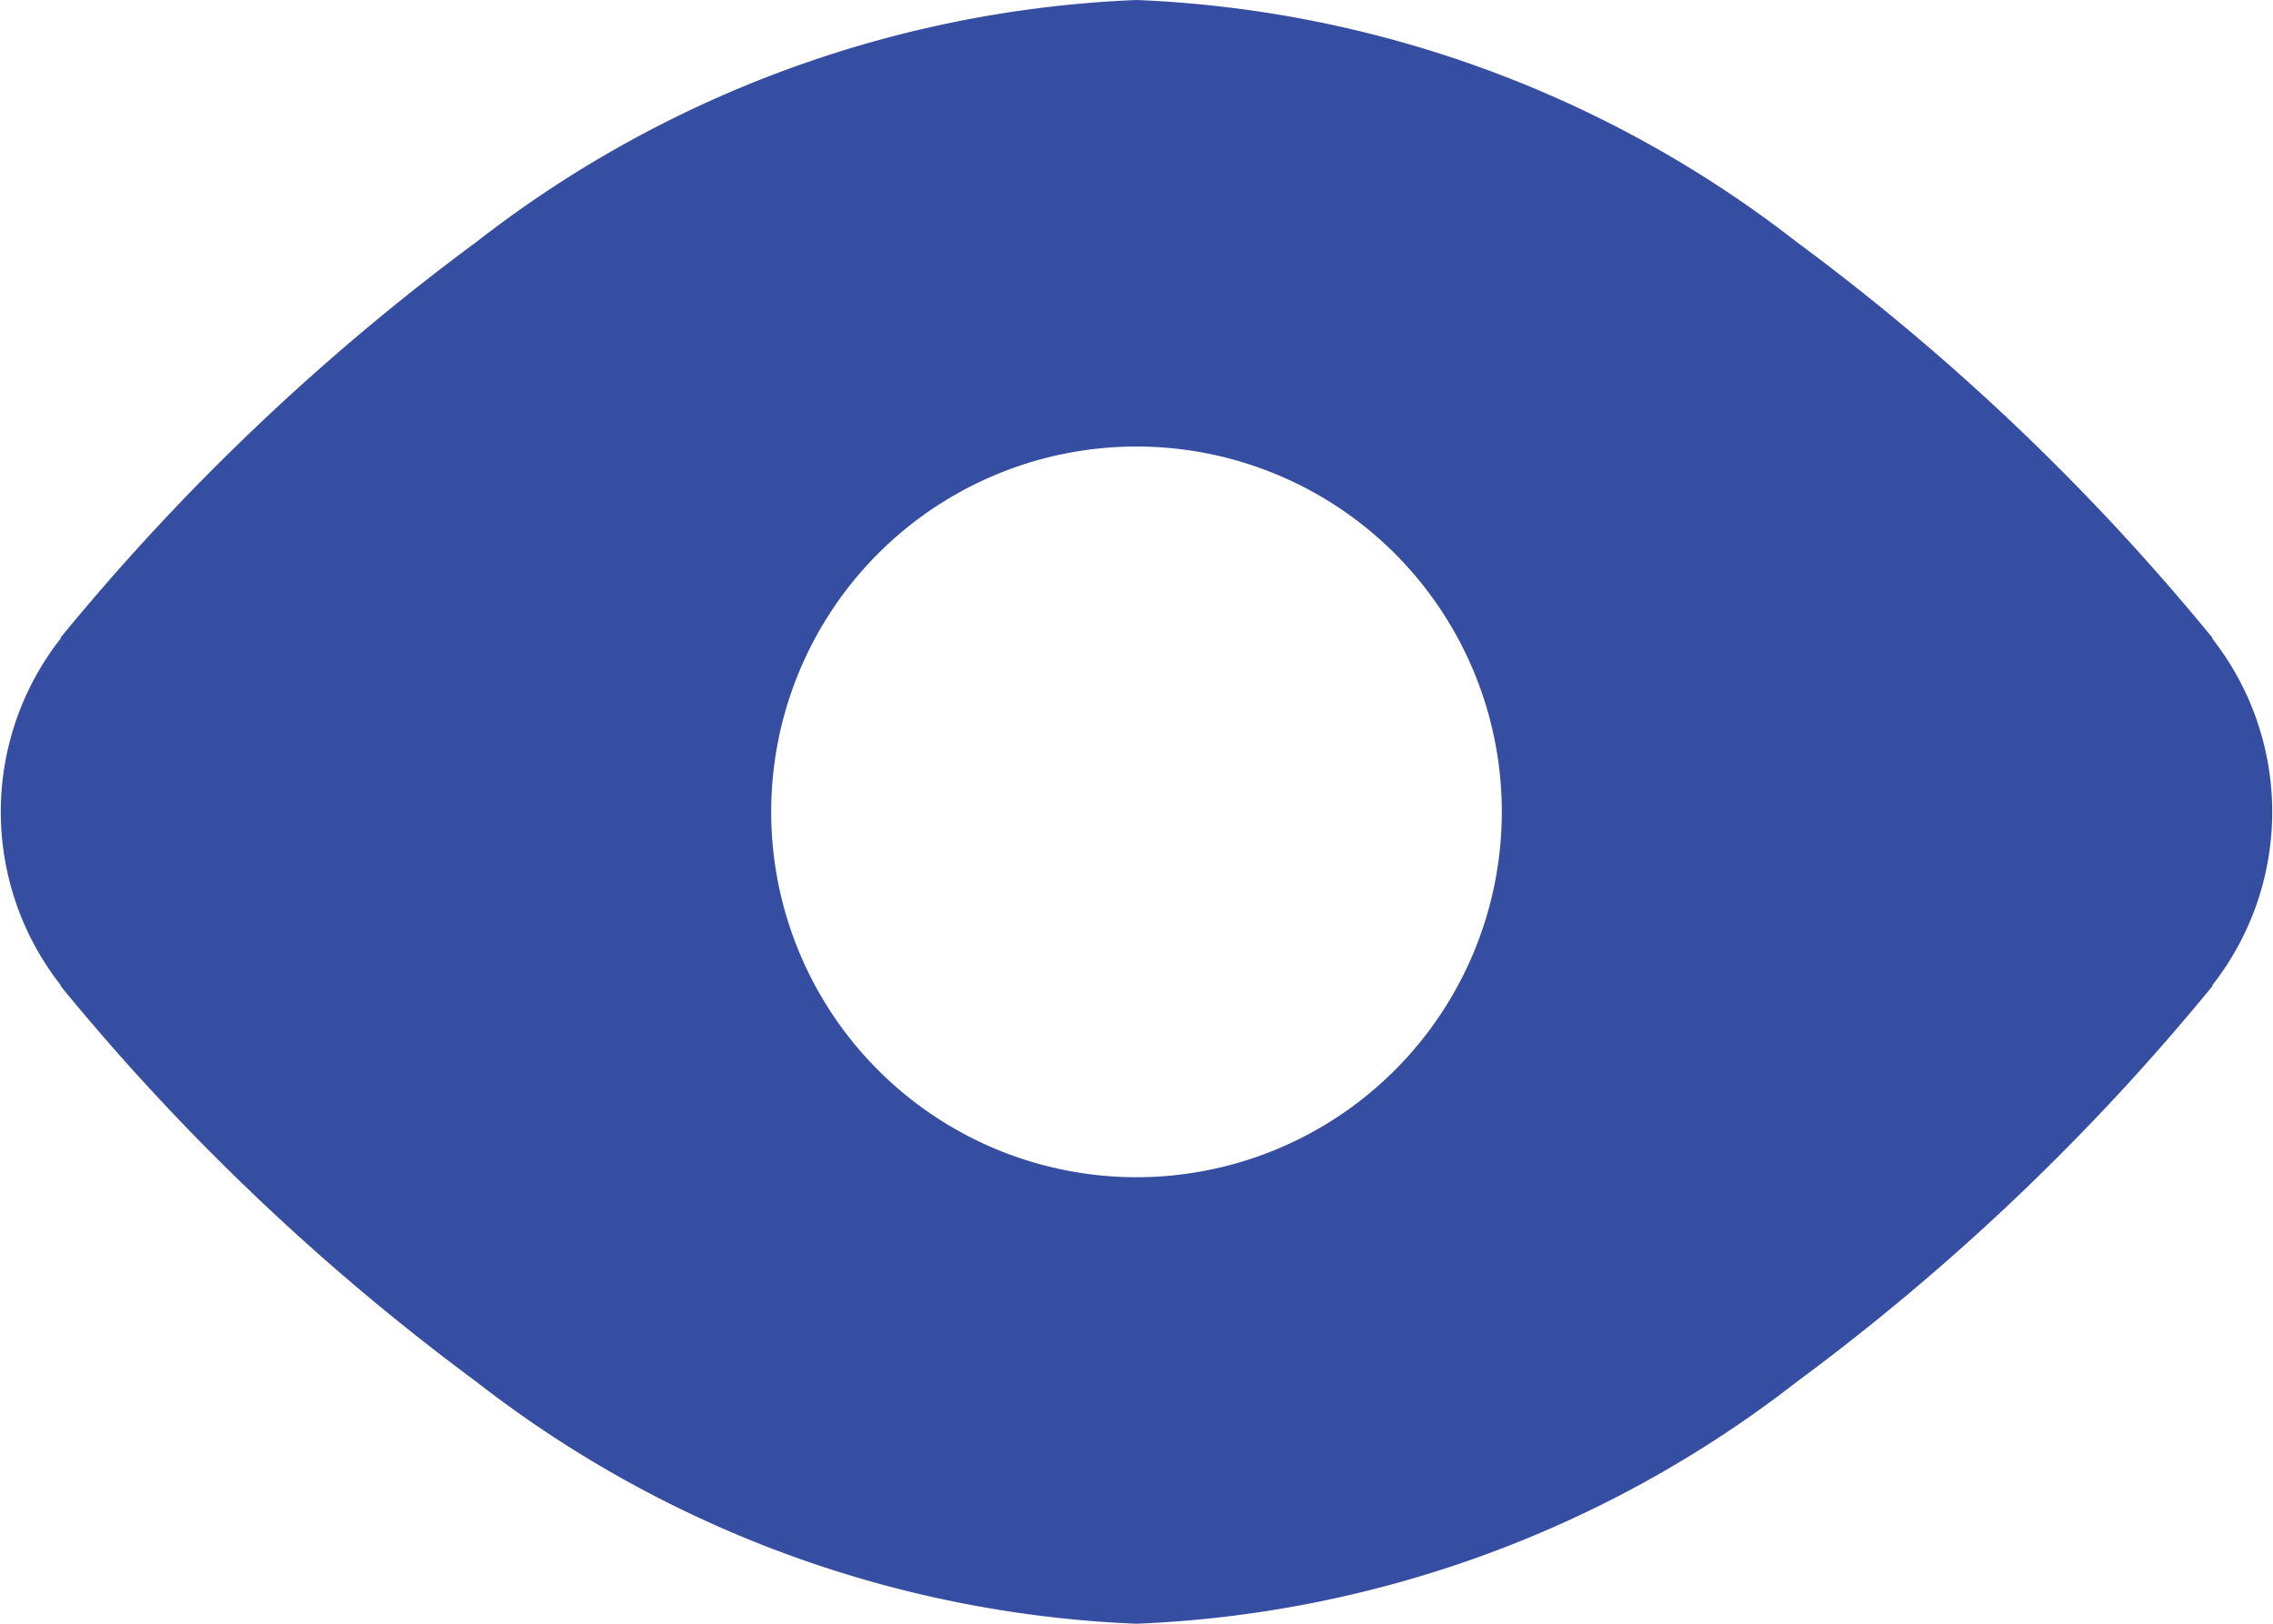 <svg xmlns="http://www.w3.org/2000/svg" width="14" height="10" viewBox="0 0 14 10">
  <path id="Path_92557" data-name="Path 92557" d="M2.933,1.491A7.081,7.081,0,0,1,7,0a7.081,7.081,0,0,1,4.067,1.491,14.254,14.254,0,0,1,2.56,2.437l0,.006a1.729,1.729,0,0,1,0,2.133l0,.006a14.254,14.254,0,0,1-2.56,2.437A7.081,7.081,0,0,1,7,10,7.081,7.081,0,0,1,2.933,8.509,14.256,14.256,0,0,1,.373,6.072l0-.006a1.729,1.729,0,0,1,0-2.133l0-.006A14.257,14.257,0,0,1,2.933,1.491ZM7,7.25A2.25,2.25,0,1,0,4.75,5,2.25,2.25,0,0,0,7,7.25Z" fill="#364ea2" fillRule="evenodd"/>
</svg>
